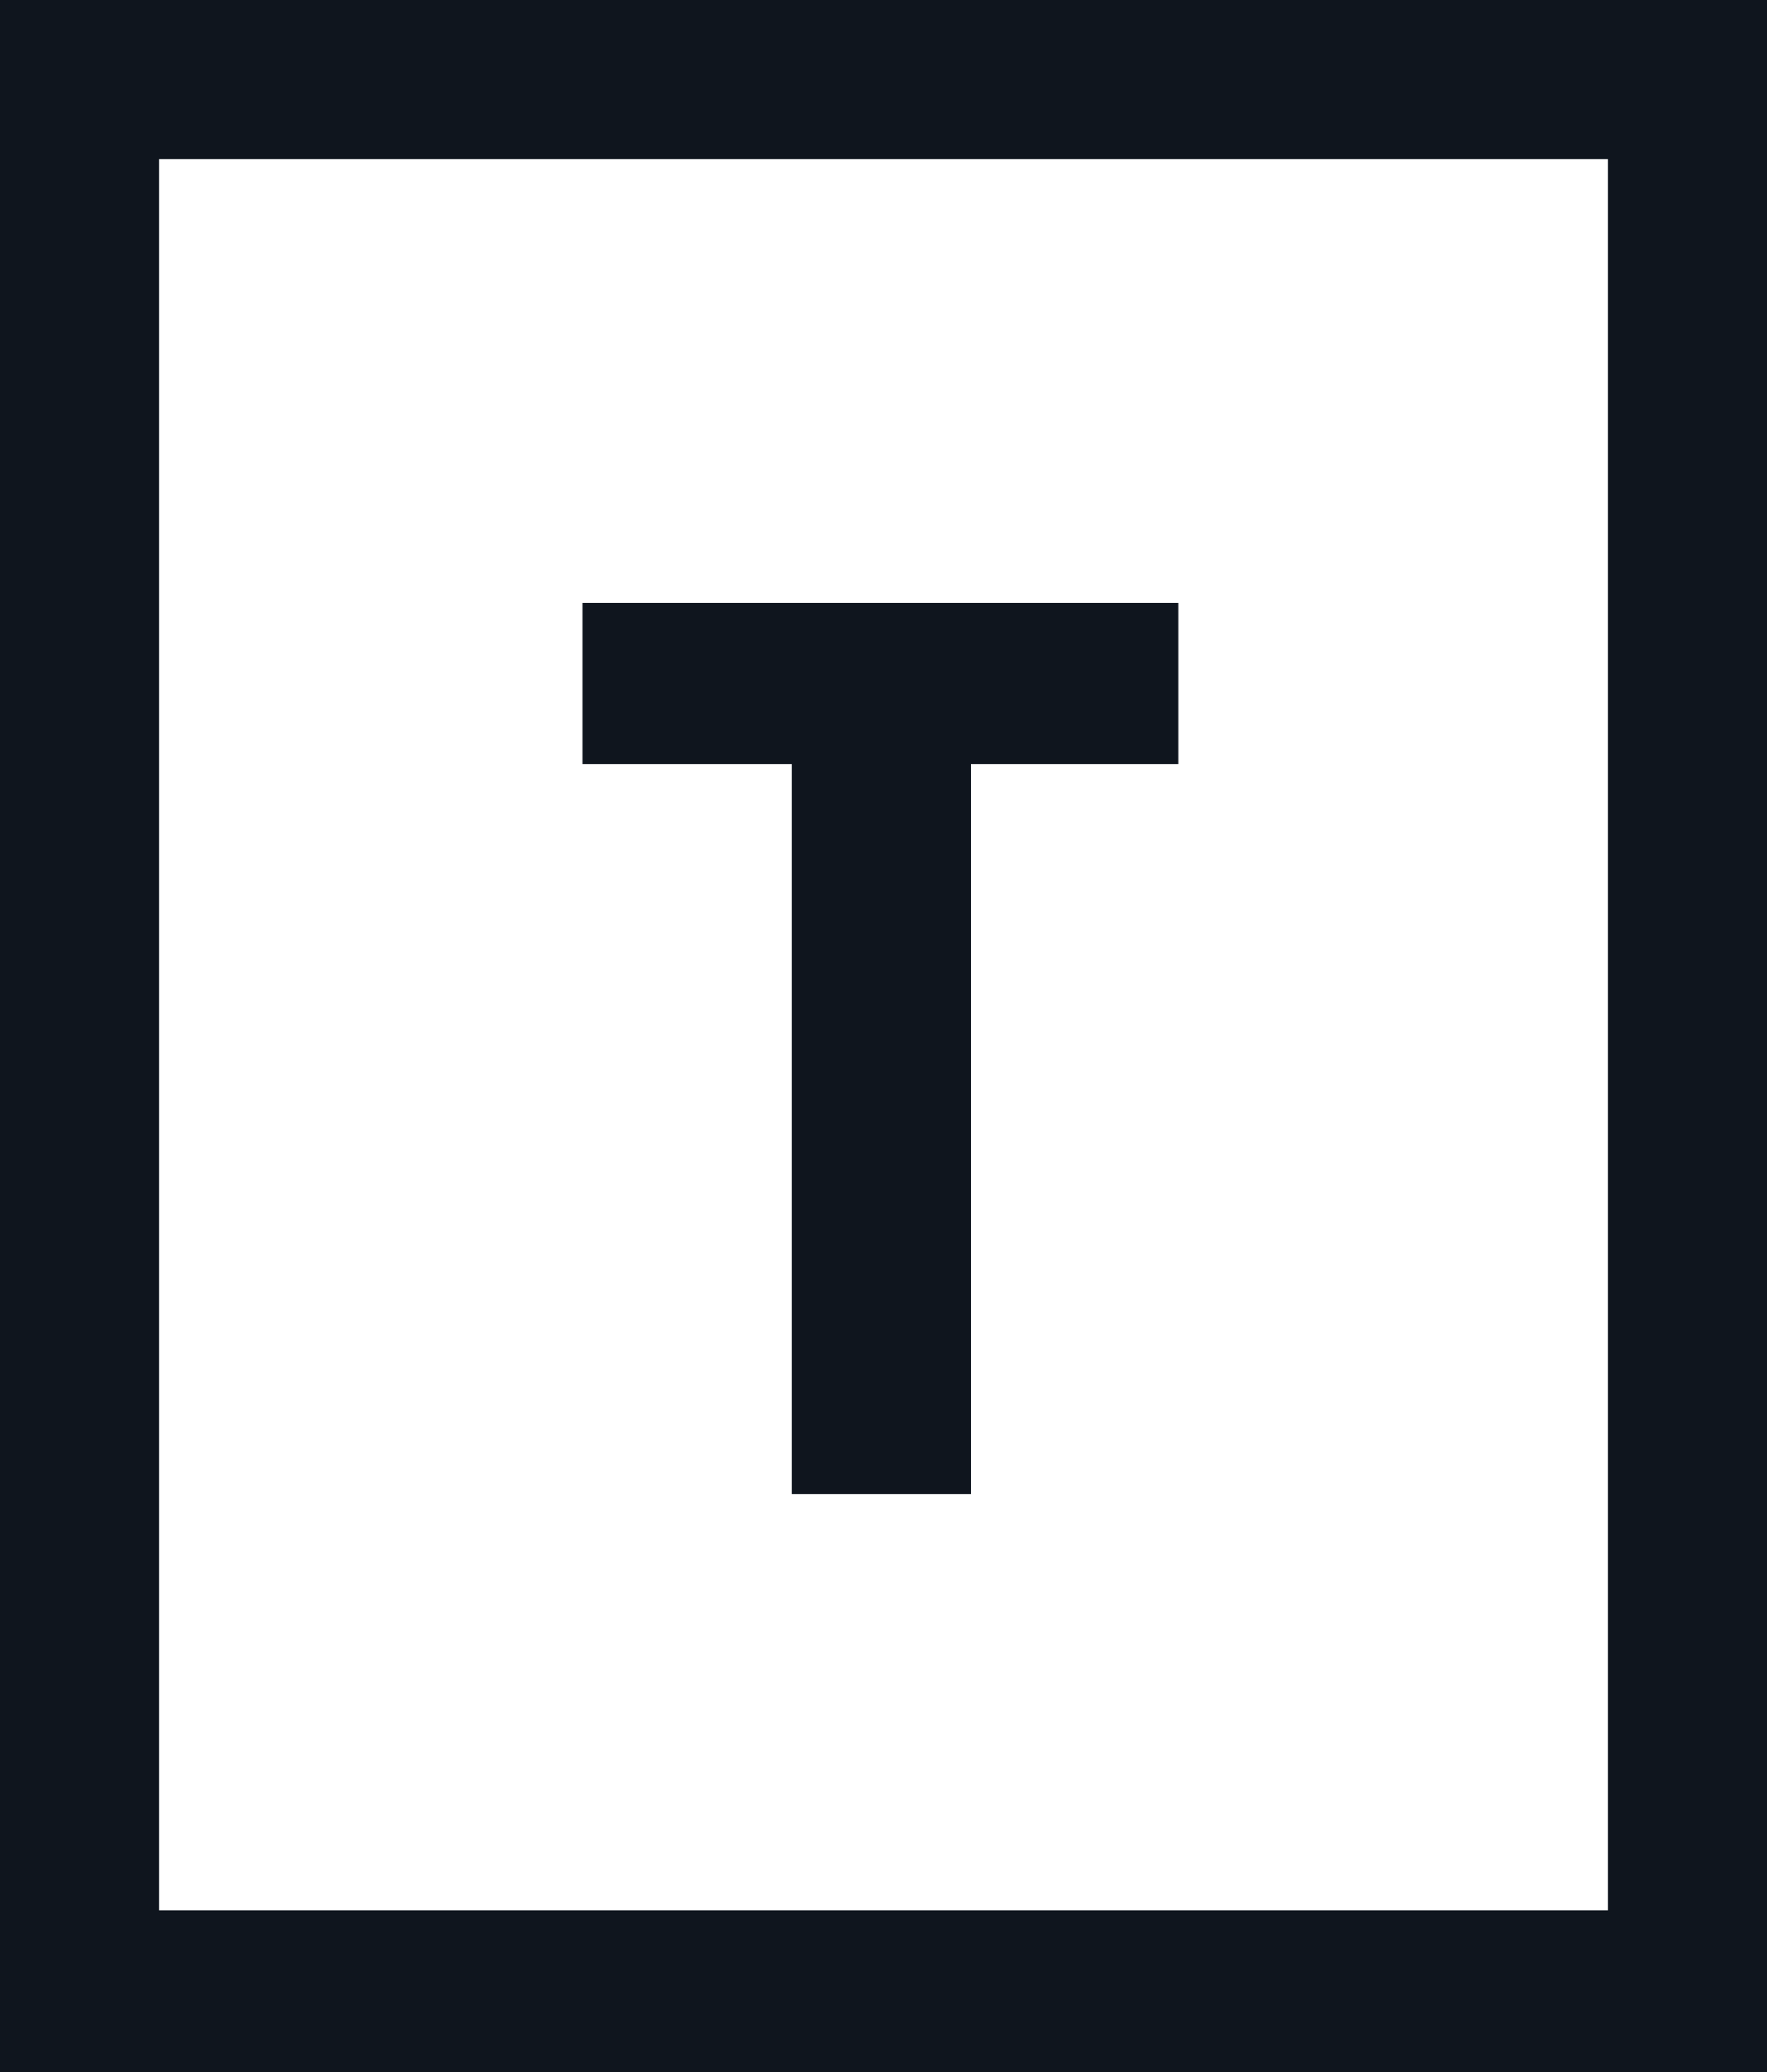 <?xml version="1.0" encoding="utf-8"?>
<svg version="1.1" id="Layer_1" xmlns="http://www.w3.org/2000/svg" xmlns:xlink="http://www.w3.org/1999/xlink" x="0px" y="0px"
	 viewBox="0 0 77.7 91.1" style="enable-background:new 0 0 77.7 91.1;" xml:space="preserve">
<style type="text/css">
	.st0{enable-background:new    ;}
	.fill_color{fill:#0F151E;}
</style>
<title>T versjon</title>
<g>
	<g class="st0">
		<path class="fill_color" d="M34.8,33.6h-9.2v-7.1h26.2v7.1h-9.1v32.1h-7.9V33.6z"/>
	</g>
</g>
<path class="fill_color" d="M70.7,7v77H7V7H70.7 M77.7,0H0v91.1h77.7L77.7,0L77.7,0z"/>
</svg>

